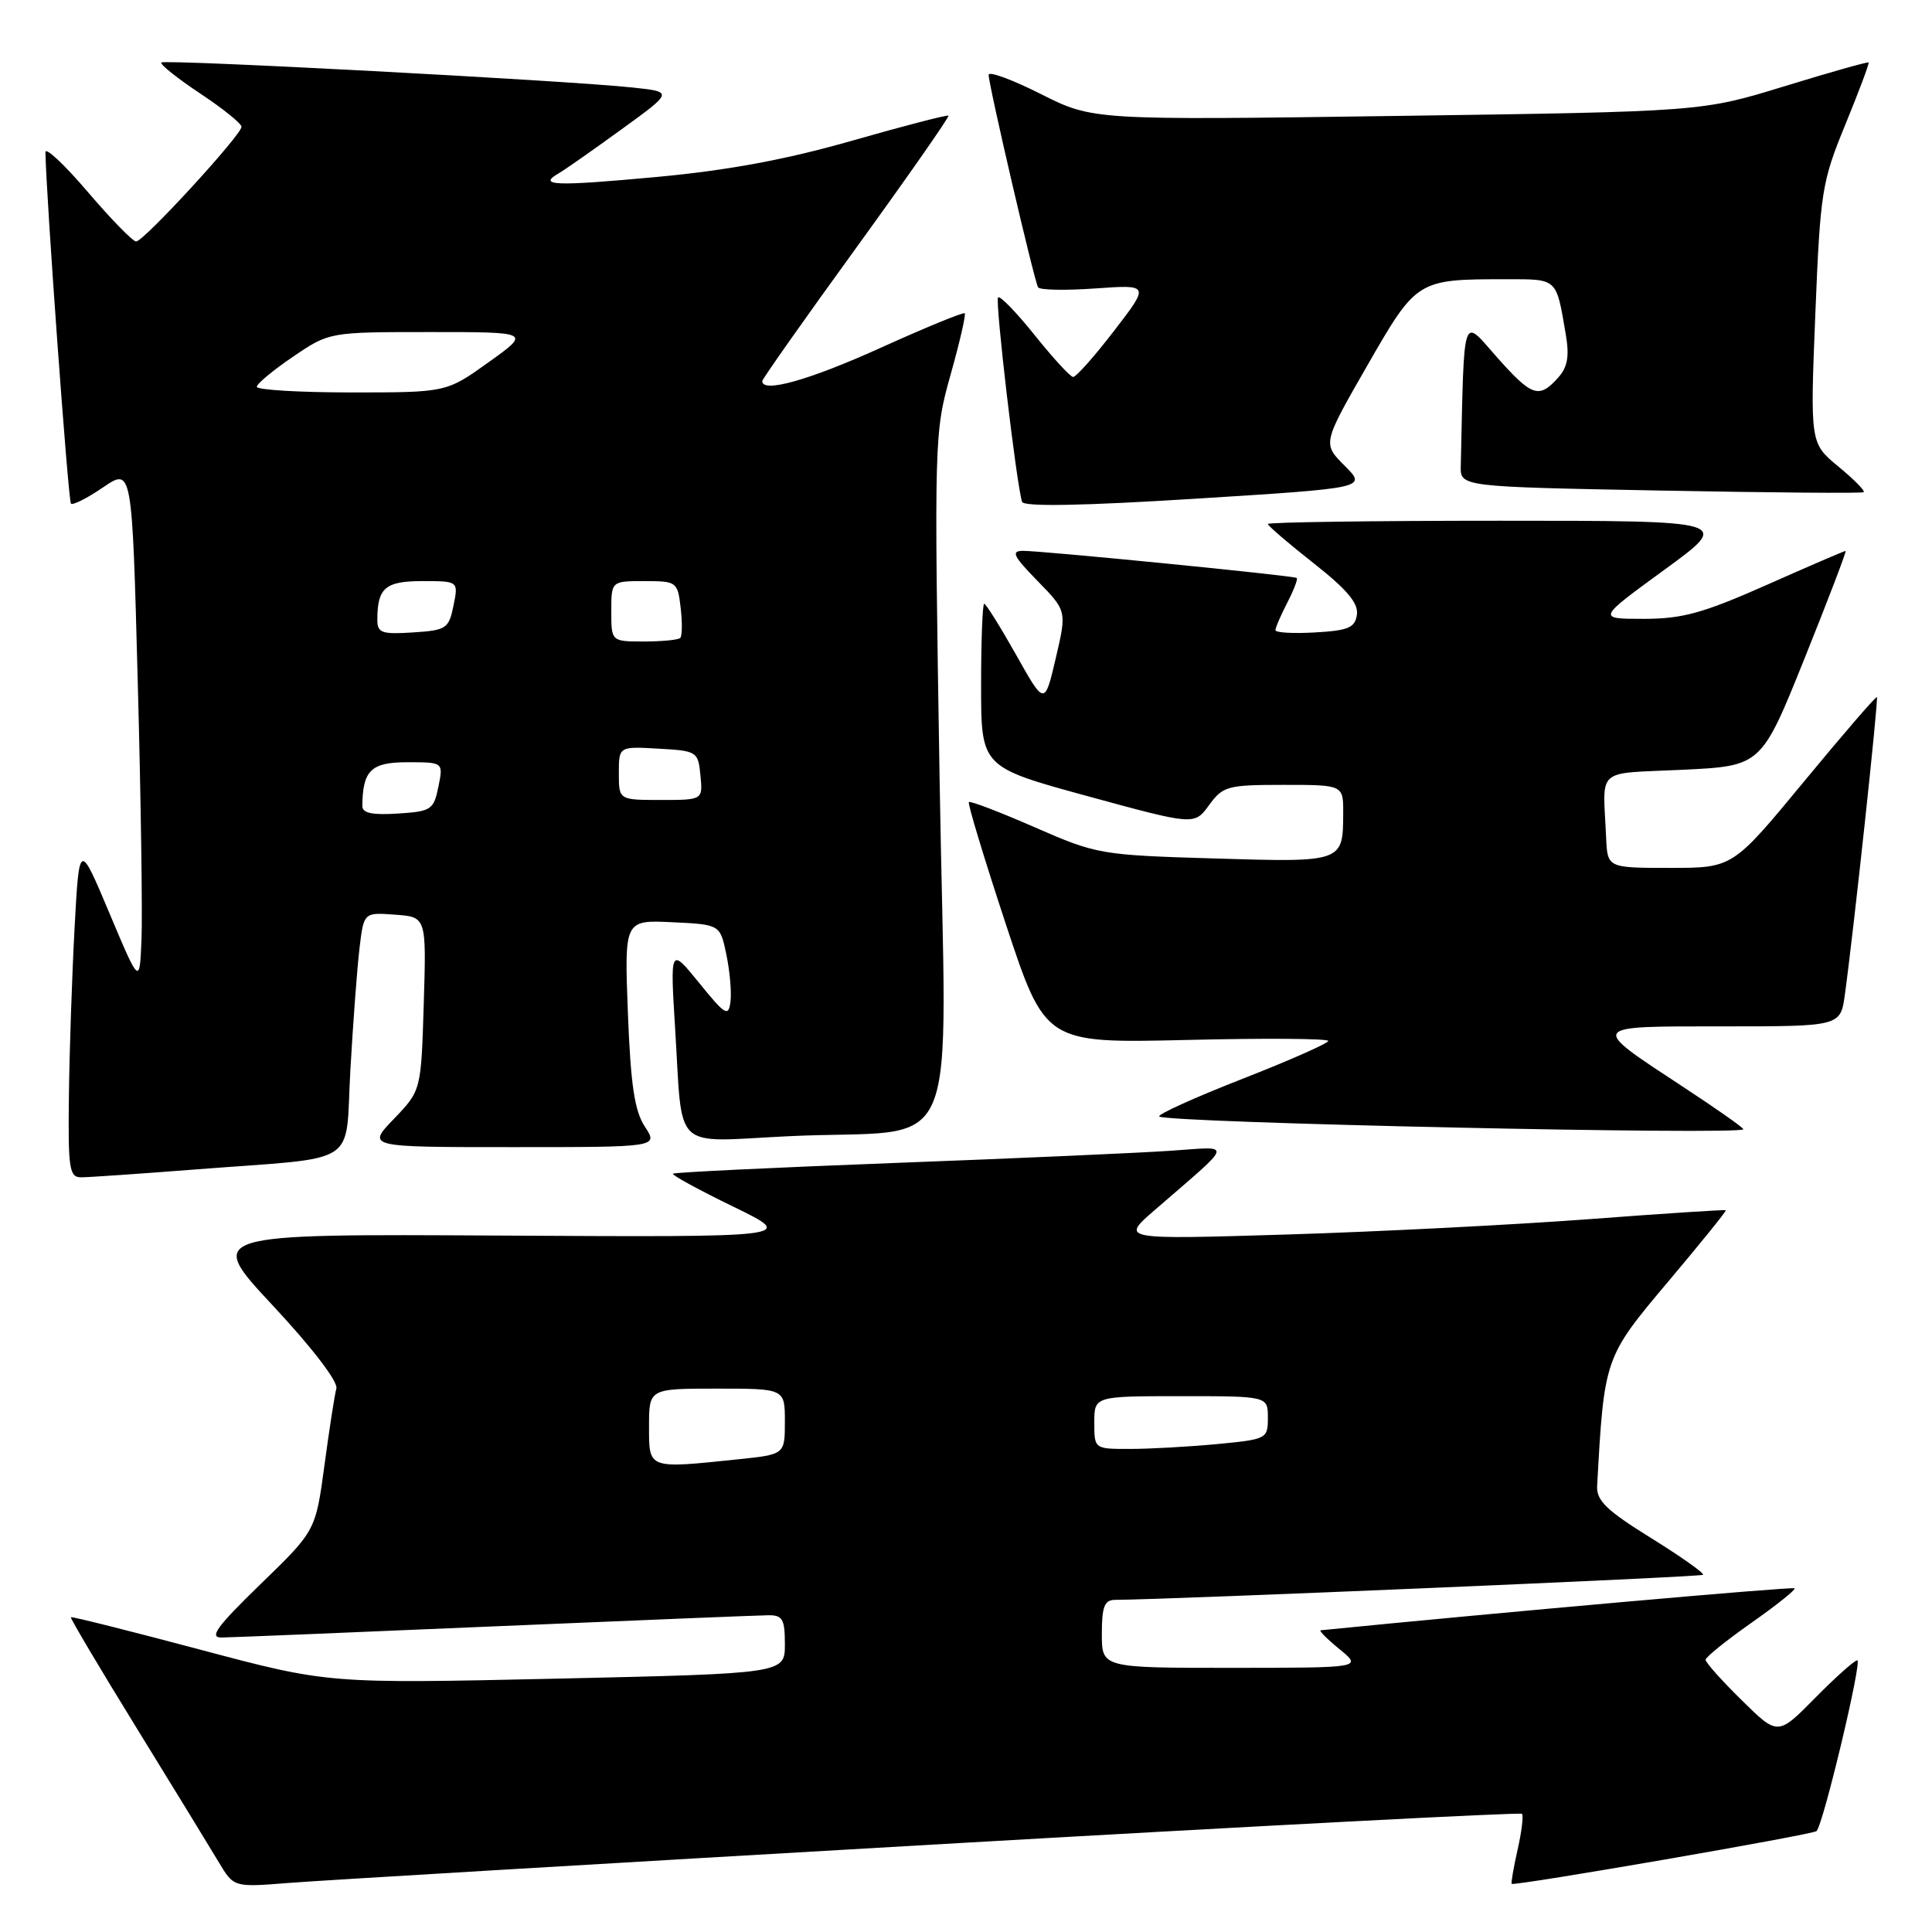 <?xml version="1.0" encoding="UTF-8" standalone="no"?>
<!DOCTYPE svg PUBLIC "-//W3C//DTD SVG 1.1//EN" "http://www.w3.org/Graphics/SVG/1.1/DTD/svg11.dtd" >
<svg xmlns="http://www.w3.org/2000/svg" xmlns:xlink="http://www.w3.org/1999/xlink" version="1.1" viewBox="0 0 256 256">
 <g >
 <path fill="currentColor"
d=" M 123.39 244.43 C 166.23 241.96 201.45 240.12 201.67 240.34 C 201.89 240.56 201.63 242.70 201.09 245.09 C 200.55 247.49 200.20 249.52 200.31 249.62 C 200.67 249.94 240.23 243.10 240.70 242.63 C 241.60 241.74 246.78 220.00 246.10 220.00 C 245.73 220.00 243.21 222.25 240.50 225.00 C 235.57 230.00 235.57 230.00 230.79 225.29 C 228.15 222.70 226.00 220.29 226.00 219.93 C 226.00 219.58 228.73 217.38 232.06 215.04 C 235.39 212.70 237.97 210.64 237.79 210.46 C 237.55 210.21 198.38 213.69 175.00 216.02 C 174.72 216.05 175.85 217.18 177.50 218.53 C 180.50 220.99 180.50 220.99 163.25 221.00 C 146.00 221.00 146.00 221.00 146.00 216.50 C 146.00 212.89 146.34 212.00 147.75 211.99 C 155.36 211.94 225.37 208.96 225.66 208.67 C 225.86 208.47 222.76 206.27 218.76 203.79 C 212.86 200.13 211.52 198.83 211.63 196.89 C 212.56 179.94 212.59 179.85 221.01 169.86 C 225.33 164.73 228.79 160.46 228.68 160.36 C 228.58 160.27 220.40 160.80 210.50 161.55 C 200.60 162.29 182.60 163.21 170.50 163.58 C 148.50 164.25 148.50 164.25 152.97 160.37 C 163.69 151.08 163.47 151.92 155.00 152.49 C 150.88 152.77 134.45 153.50 118.50 154.10 C 102.55 154.71 89.35 155.34 89.17 155.52 C 88.98 155.69 92.58 157.66 97.17 159.89 C 105.50 163.94 105.50 163.94 66.40 163.72 C 27.30 163.50 27.30 163.50 36.14 172.98 C 41.34 178.55 44.82 183.09 44.57 183.98 C 44.34 184.82 43.63 189.40 42.99 194.17 C 41.82 202.84 41.82 202.84 34.51 209.92 C 28.74 215.52 27.66 217.00 29.36 216.98 C 30.54 216.97 46.80 216.30 65.50 215.50 C 84.20 214.71 100.51 214.04 101.75 214.03 C 103.70 214.00 104.00 214.52 104.00 217.88 C 104.00 221.75 104.00 221.75 73.75 222.43 C 43.50 223.10 43.50 223.10 26.54 218.59 C 17.22 216.11 9.50 214.17 9.39 214.29 C 9.28 214.41 13.21 221.03 18.12 229.00 C 23.03 236.97 27.93 244.98 29.01 246.79 C 30.98 250.08 30.98 250.08 38.24 249.50 C 42.23 249.18 80.55 246.90 123.39 244.43 Z  M 26.00 154.95 C 48.08 153.24 45.68 154.79 46.43 141.72 C 46.78 135.55 47.32 128.34 47.63 125.70 C 48.20 120.89 48.20 120.89 52.35 121.20 C 56.50 121.50 56.50 121.50 56.15 133.00 C 55.80 144.50 55.80 144.50 52.20 148.25 C 48.59 152.00 48.59 152.00 67.91 152.00 C 87.23 152.00 87.23 152.00 85.45 149.29 C 84.08 147.19 83.57 143.79 83.20 134.24 C 82.73 121.90 82.73 121.90 89.07 122.20 C 95.42 122.50 95.42 122.50 96.25 126.50 C 96.71 128.70 96.95 131.51 96.79 132.75 C 96.53 134.77 96.09 134.50 92.65 130.25 C 88.79 125.50 88.79 125.50 89.47 136.50 C 90.48 152.78 88.94 151.32 104.35 150.56 C 127.99 149.40 125.35 155.63 124.50 103.12 C 123.77 58.03 123.79 57.37 125.96 49.64 C 127.17 45.34 128.01 41.68 127.83 41.51 C 127.65 41.34 122.62 43.40 116.66 46.10 C 107.20 50.38 101.00 52.12 101.00 50.50 C 101.00 50.23 106.61 42.27 113.47 32.81 C 120.33 23.34 125.82 15.48 125.67 15.33 C 125.52 15.19 119.80 16.67 112.95 18.63 C 104.19 21.14 96.50 22.57 87.00 23.45 C 73.51 24.70 71.20 24.61 74.01 22.98 C 74.83 22.51 78.58 19.88 82.35 17.14 C 89.21 12.17 89.21 12.17 83.85 11.60 C 75.10 10.66 21.83 7.84 21.38 8.28 C 21.16 8.51 23.45 10.34 26.48 12.36 C 29.52 14.37 32.00 16.37 32.00 16.80 C 32.00 17.88 19.03 32.00 18.04 32.00 C 17.60 32.00 14.71 29.04 11.62 25.42 C 8.53 21.80 6.01 19.44 6.02 20.17 C 6.11 25.93 9.04 66.38 9.40 66.73 C 9.64 66.98 11.57 66.01 13.67 64.57 C 17.50 61.97 17.50 61.97 18.25 90.24 C 18.67 105.78 18.89 121.20 18.75 124.50 C 18.50 130.50 18.50 130.50 14.50 121.00 C 10.50 111.50 10.50 111.50 9.88 123.00 C 9.54 129.32 9.20 139.34 9.13 145.25 C 9.01 154.87 9.18 156.00 10.75 156.00 C 11.71 156.00 18.57 155.53 26.00 154.95 Z  M 231.00 149.63 C 231.00 149.42 227.42 146.90 223.04 144.03 C 210.50 135.79 210.36 136.00 228.32 136.00 C 243.88 136.00 243.88 136.00 244.46 131.75 C 245.62 123.35 248.93 92.59 248.70 92.37 C 248.57 92.24 244.22 97.28 239.03 103.57 C 229.59 115.00 229.59 115.00 221.30 115.00 C 213.00 115.00 213.00 115.00 212.82 111.00 C 212.40 101.54 211.25 102.56 222.94 102.00 C 233.38 101.50 233.38 101.50 239.11 87.25 C 242.26 79.41 244.71 73.00 244.55 73.00 C 244.39 73.00 239.69 75.02 234.11 77.50 C 225.65 81.25 222.93 82.00 217.79 82.00 C 211.62 82.00 211.62 82.00 220.54 75.50 C 229.46 69.00 229.46 69.00 198.73 69.00 C 181.83 69.00 168.00 69.20 168.00 69.43 C 168.00 69.67 170.72 72.00 174.05 74.62 C 178.46 78.09 180.01 79.92 179.80 81.43 C 179.55 83.18 178.68 83.55 174.25 83.80 C 171.36 83.97 169.00 83.83 169.00 83.50 C 169.00 83.17 169.71 81.53 170.57 79.86 C 171.44 78.18 172.00 76.71 171.82 76.58 C 171.40 76.27 138.08 72.98 135.55 72.99 C 133.93 73.00 134.26 73.68 137.48 76.98 C 141.36 80.95 141.36 80.95 139.89 87.23 C 138.42 93.50 138.42 93.50 134.63 86.75 C 132.54 83.04 130.64 80.00 130.41 80.00 C 130.19 80.00 130.00 84.87 130.00 90.82 C 130.00 101.64 130.00 101.64 144.13 105.50 C 158.26 109.36 158.26 109.36 160.21 106.68 C 162.05 104.16 162.65 104.00 170.08 104.00 C 178.00 104.00 178.00 104.00 177.98 107.75 C 177.96 114.27 177.97 114.27 160.87 113.75 C 145.82 113.30 145.32 113.21 137.11 109.62 C 132.49 107.60 128.57 106.10 128.38 106.28 C 128.20 106.47 130.40 113.73 133.27 122.43 C 138.50 138.24 138.50 138.24 157.25 137.80 C 167.56 137.55 176.00 137.61 176.00 137.93 C 176.00 138.24 170.85 140.52 164.56 142.98 C 158.27 145.44 153.34 147.68 153.61 147.94 C 154.44 148.78 231.00 150.44 231.00 149.63 Z  M 178.18 61.72 C 175.24 58.78 175.24 58.78 181.13 48.51 C 187.72 37.03 187.77 37.00 199.56 37.00 C 206.44 37.00 206.19 36.77 207.48 44.35 C 207.97 47.26 207.71 48.67 206.41 50.10 C 203.91 52.87 202.96 52.53 198.29 47.26 C 193.69 42.06 194.03 41.00 193.56 61.75 C 193.50 64.50 193.50 64.50 220.00 65.00 C 234.57 65.28 246.70 65.38 246.94 65.22 C 247.19 65.07 245.69 63.55 243.62 61.84 C 239.85 58.73 239.85 58.73 240.54 41.62 C 241.20 25.35 241.40 24.10 244.52 16.50 C 246.32 12.10 247.71 8.40 247.60 8.28 C 247.49 8.16 242.47 9.58 236.45 11.43 C 225.50 14.79 225.50 14.79 185.15 15.36 C 144.81 15.93 144.81 15.93 137.90 12.45 C 134.11 10.54 131.00 9.40 131.00 9.92 C 131.00 11.25 137.05 37.27 137.55 38.07 C 137.77 38.44 141.19 38.50 145.15 38.22 C 152.34 37.71 152.34 37.71 147.61 43.85 C 145.01 47.23 142.57 49.98 142.19 49.95 C 141.81 49.93 139.53 47.44 137.11 44.42 C 134.70 41.41 132.51 39.15 132.25 39.41 C 131.83 39.84 134.67 64.11 135.43 66.50 C 135.64 67.16 143.49 67.02 158.43 66.08 C 181.12 64.66 181.12 64.66 178.18 61.72 Z  M 86.00 189.00 C 86.00 184.00 86.00 184.00 95.00 184.00 C 104.00 184.00 104.00 184.00 104.00 188.36 C 104.00 192.72 104.00 192.72 97.85 193.36 C 85.78 194.62 86.00 194.70 86.00 189.00 Z  M 145.00 188.50 C 145.00 185.00 145.00 185.00 156.50 185.00 C 168.00 185.00 168.00 185.00 168.00 187.86 C 168.00 190.65 167.86 190.72 161.25 191.35 C 157.54 191.70 152.36 191.99 149.75 191.99 C 145.00 192.00 145.00 192.00 145.00 188.50 Z  M 48.01 106.80 C 48.06 102.07 49.16 101.00 53.99 101.00 C 58.75 101.00 58.75 101.00 58.09 104.25 C 57.47 107.30 57.14 107.52 52.71 107.80 C 49.34 108.02 48.00 107.74 48.01 106.80 Z  M 82.00 102.45 C 82.00 98.90 82.00 98.90 87.25 99.20 C 92.37 99.49 92.51 99.58 92.81 102.75 C 93.13 106.00 93.13 106.00 87.56 106.00 C 82.00 106.00 82.00 106.00 82.00 102.45 Z  M 81.00 81.00 C 81.00 77.00 81.00 77.00 85.39 77.00 C 89.67 77.00 89.79 77.09 90.19 80.53 C 90.42 82.47 90.39 84.27 90.14 84.53 C 89.88 84.79 87.72 85.00 85.33 85.00 C 81.00 85.00 81.00 85.00 81.00 81.00 Z  M 50.00 82.14 C 50.00 77.90 51.04 77.00 55.98 77.00 C 60.75 77.00 60.75 77.00 60.09 80.25 C 59.47 83.30 59.14 83.52 54.71 83.80 C 50.59 84.07 50.00 83.86 50.00 82.14 Z  M 34.03 51.25 C 34.04 50.84 36.21 49.04 38.85 47.25 C 43.64 44.00 43.64 44.00 56.98 44.00 C 70.33 44.00 70.33 44.00 64.74 48.00 C 59.15 52.00 59.15 52.00 46.58 52.00 C 39.66 52.00 34.01 51.66 34.03 51.25 Z "/>
</g>
</svg>